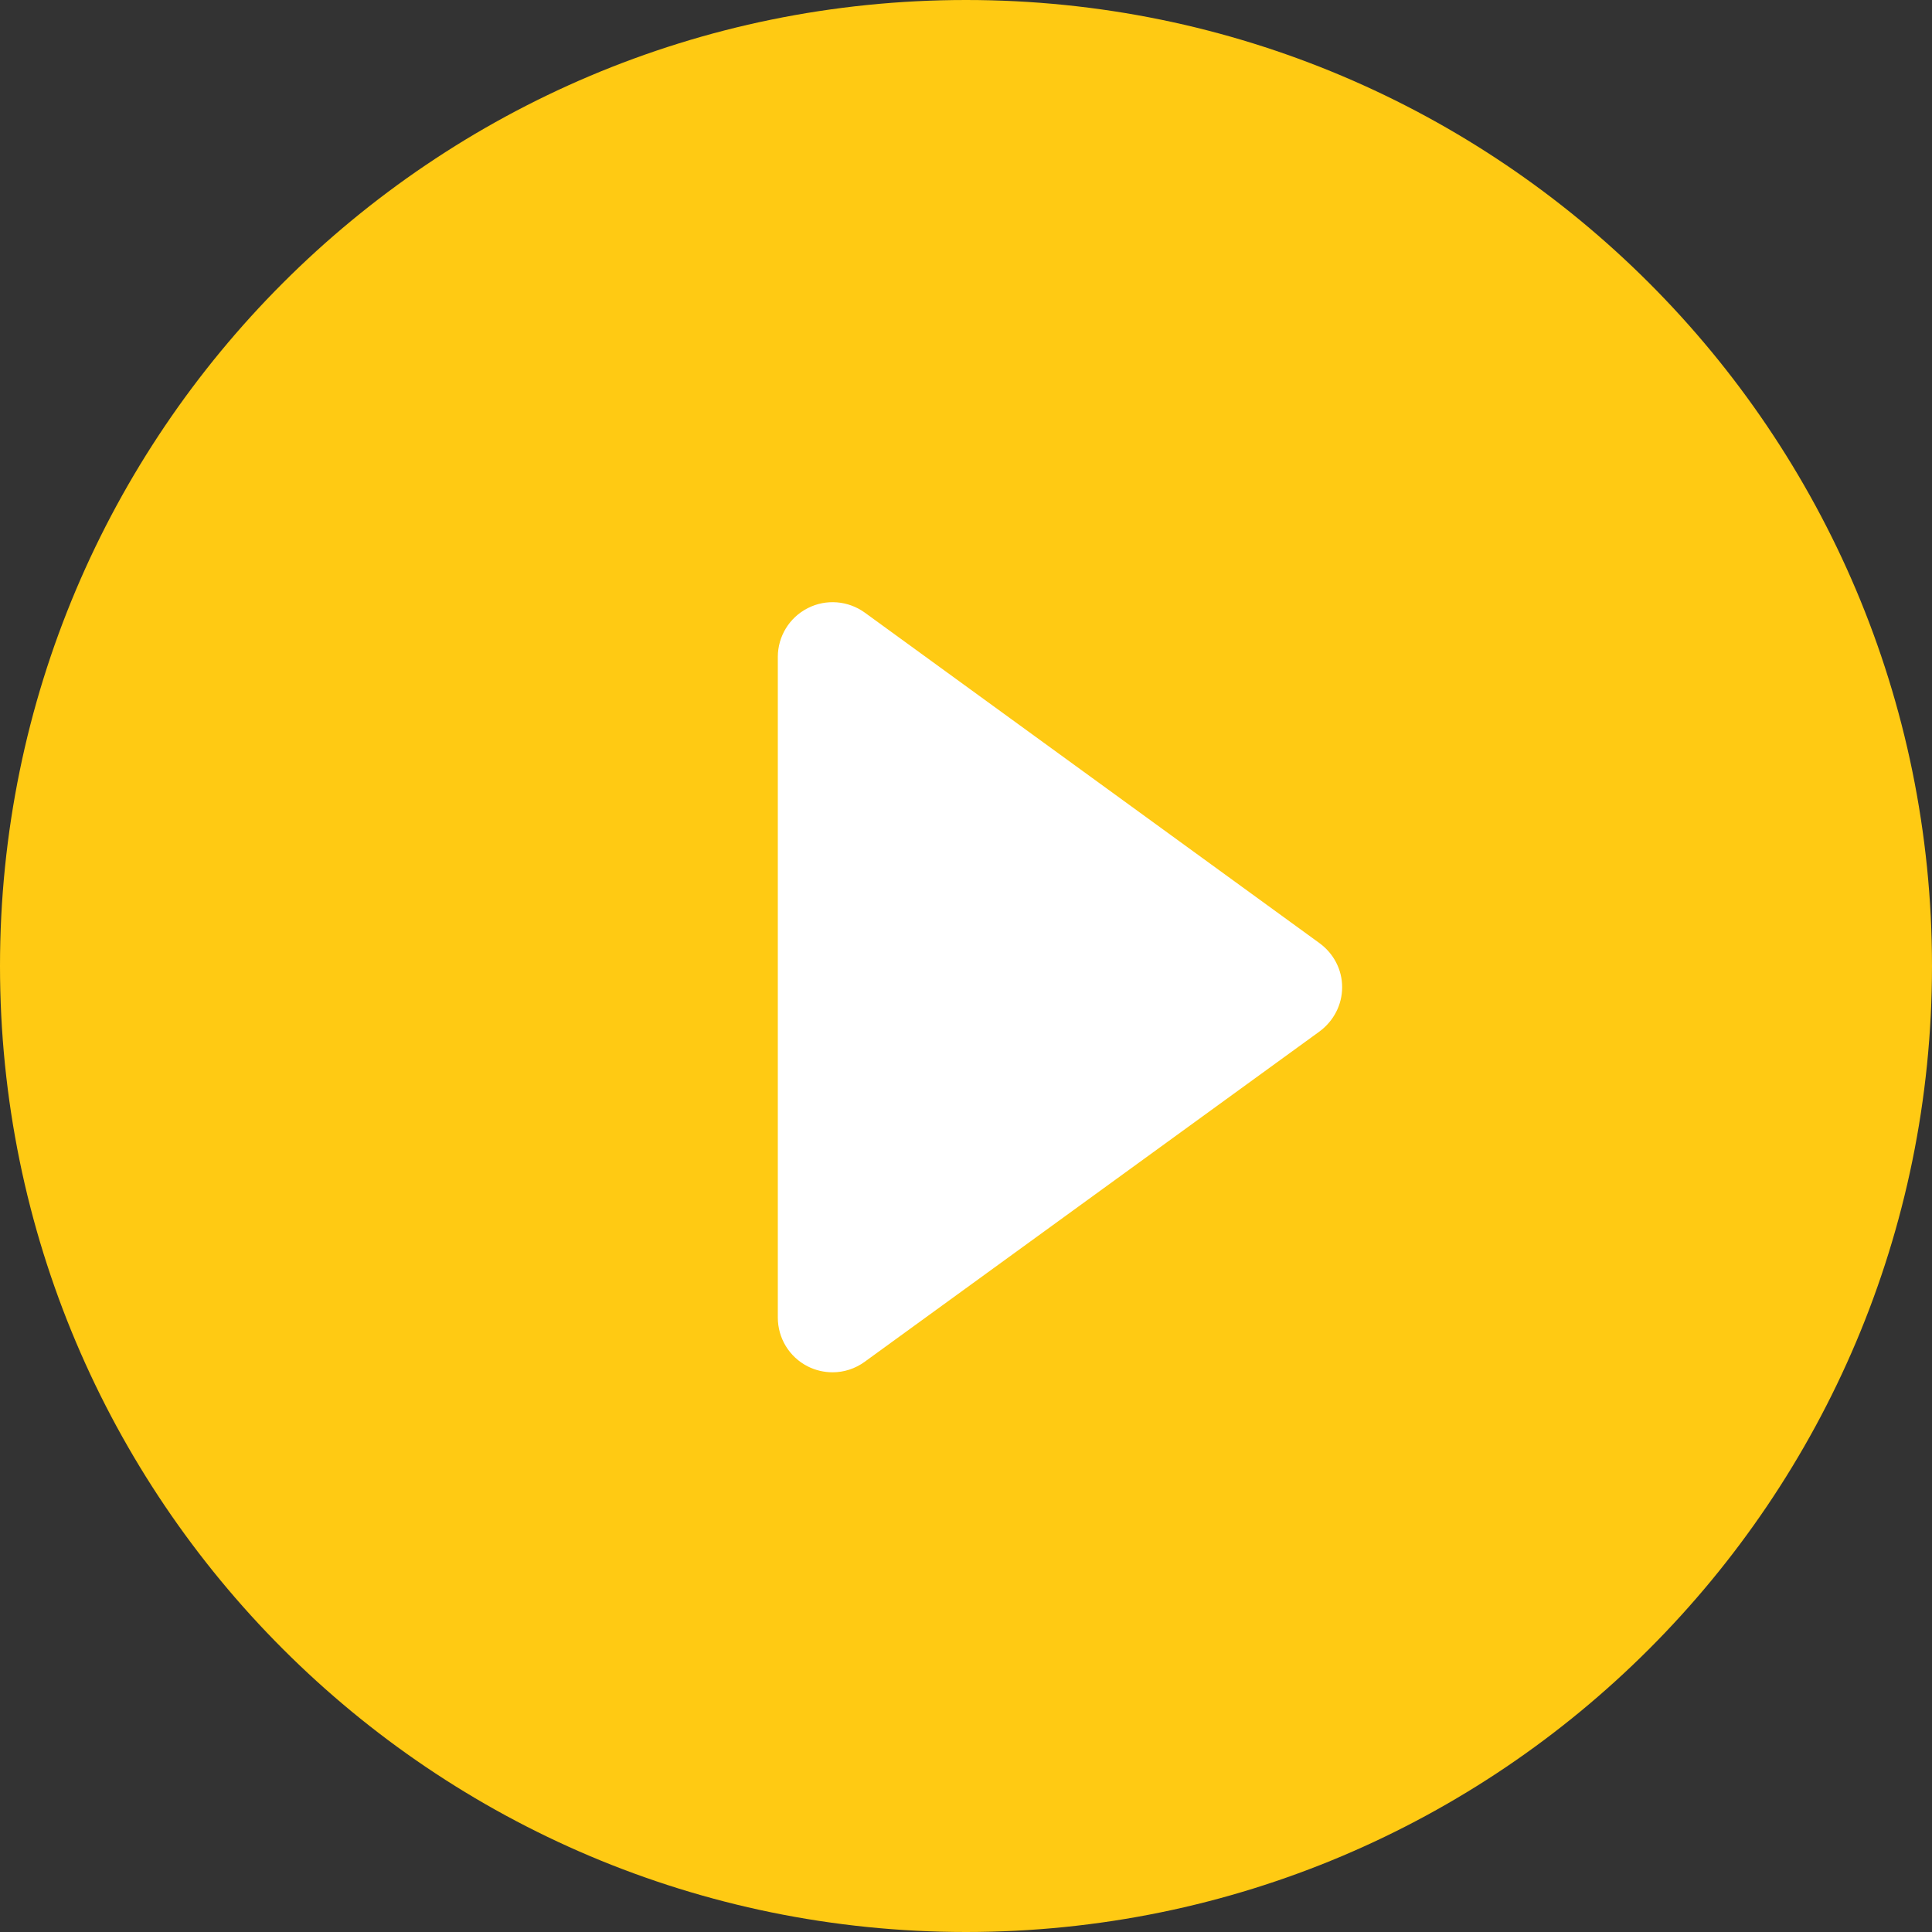 <svg width="77" height="77" viewBox="0 0 77 77" fill="none" xmlns="http://www.w3.org/2000/svg">
<rect x="0" y="0" width="77" height="77" fill="#333333" stroke="none"/>
<path fill-rule="evenodd" clip-rule="evenodd" d="M38.5 77C59.763 77 77 59.763 77 38.5C77 17.237 59.763 0 38.5 0C17.237 0 0 17.237 0 38.5C0 59.763 17.237 77 38.5 77Z" fill="#FFCA13"/>
<path d="M52.586 37.587L34.469 24.418C33.804 23.936 32.922 23.864 32.193 24.238C31.459 24.61 31 25.365 31 26.18V52.51C31 53.334 31.459 54.086 32.193 54.458C32.504 54.615 32.843 54.693 33.186 54.693C33.633 54.693 34.086 54.551 34.469 54.269L52.586 41.112C53.157 40.691 53.491 40.04 53.491 39.349C53.494 38.647 53.152 37.999 52.586 37.587Z" fill="white"/>
</svg>

